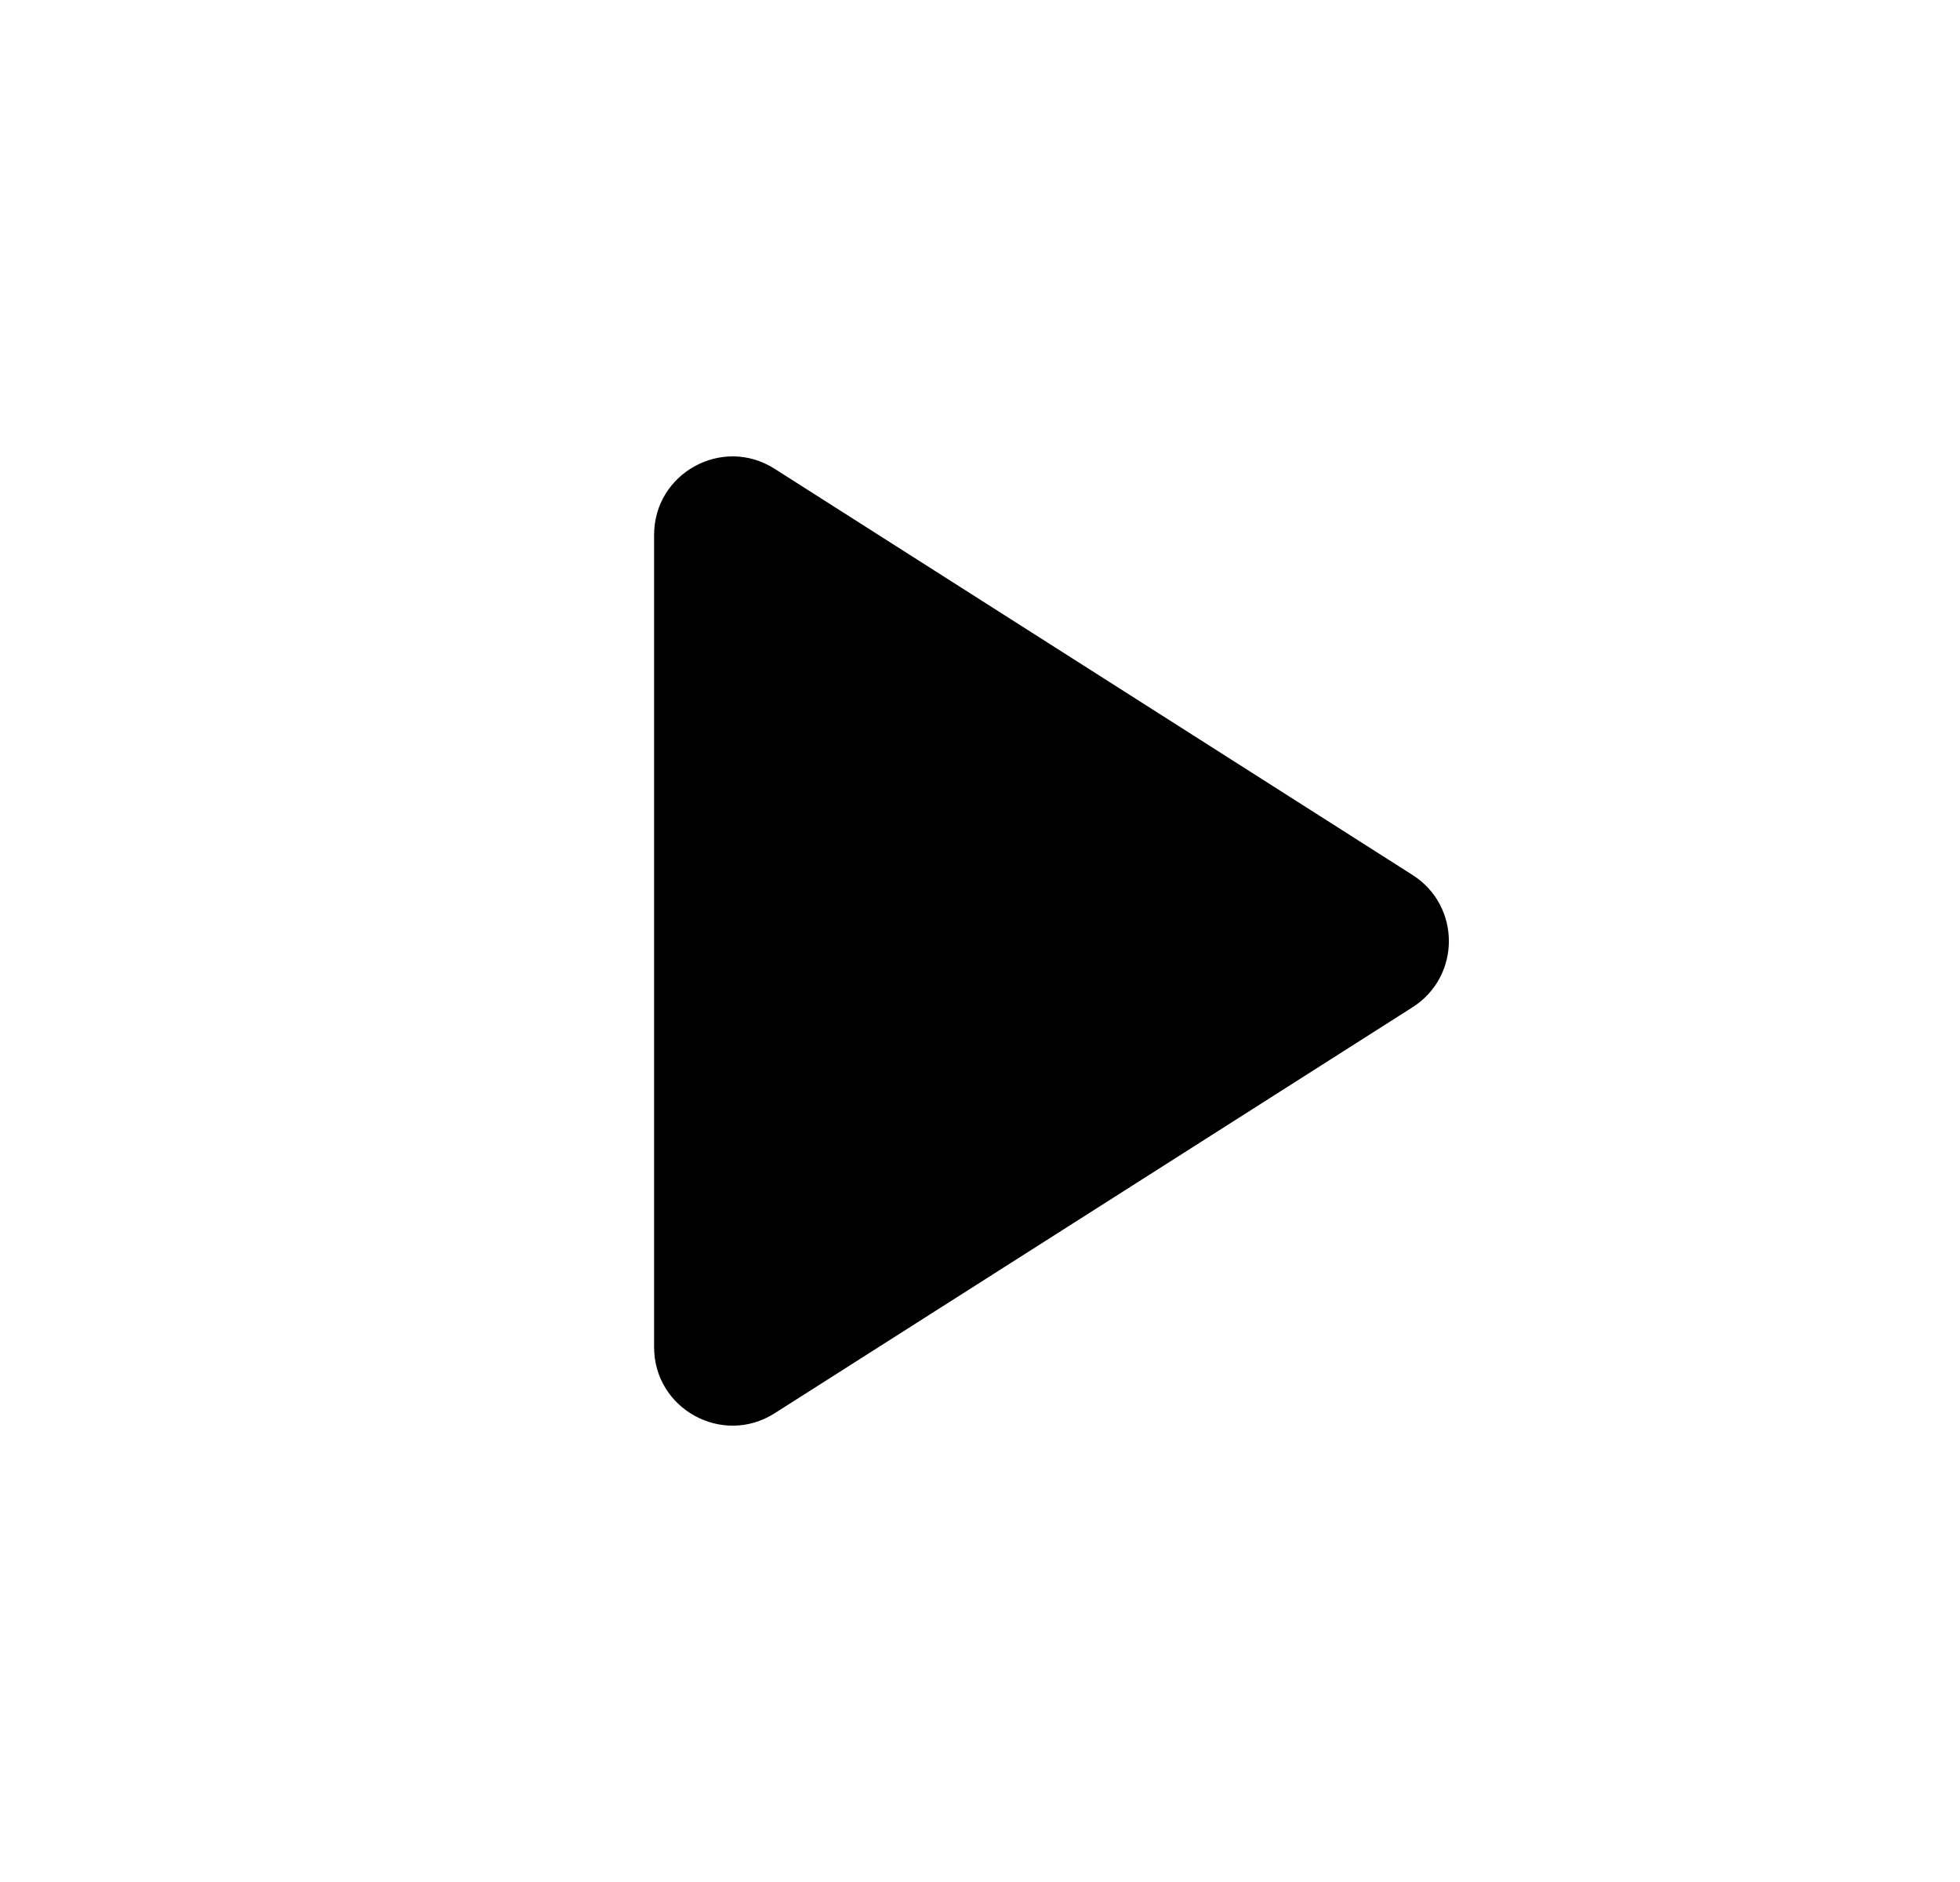<svg width="25" height="24" viewBox="0 0 25 24" fill="none" xmlns="http://www.w3.org/2000/svg">
  <path d="M8.343 6.822V17.179C8.343 17.968 9.214 18.446 9.88 18.023L18.017 12.845C18.635 12.452 18.635 11.551 18.017 11.158L9.88 5.978C9.214 5.554 8.343 6.033 8.343 6.822Z" fill="black"/>
</svg>
